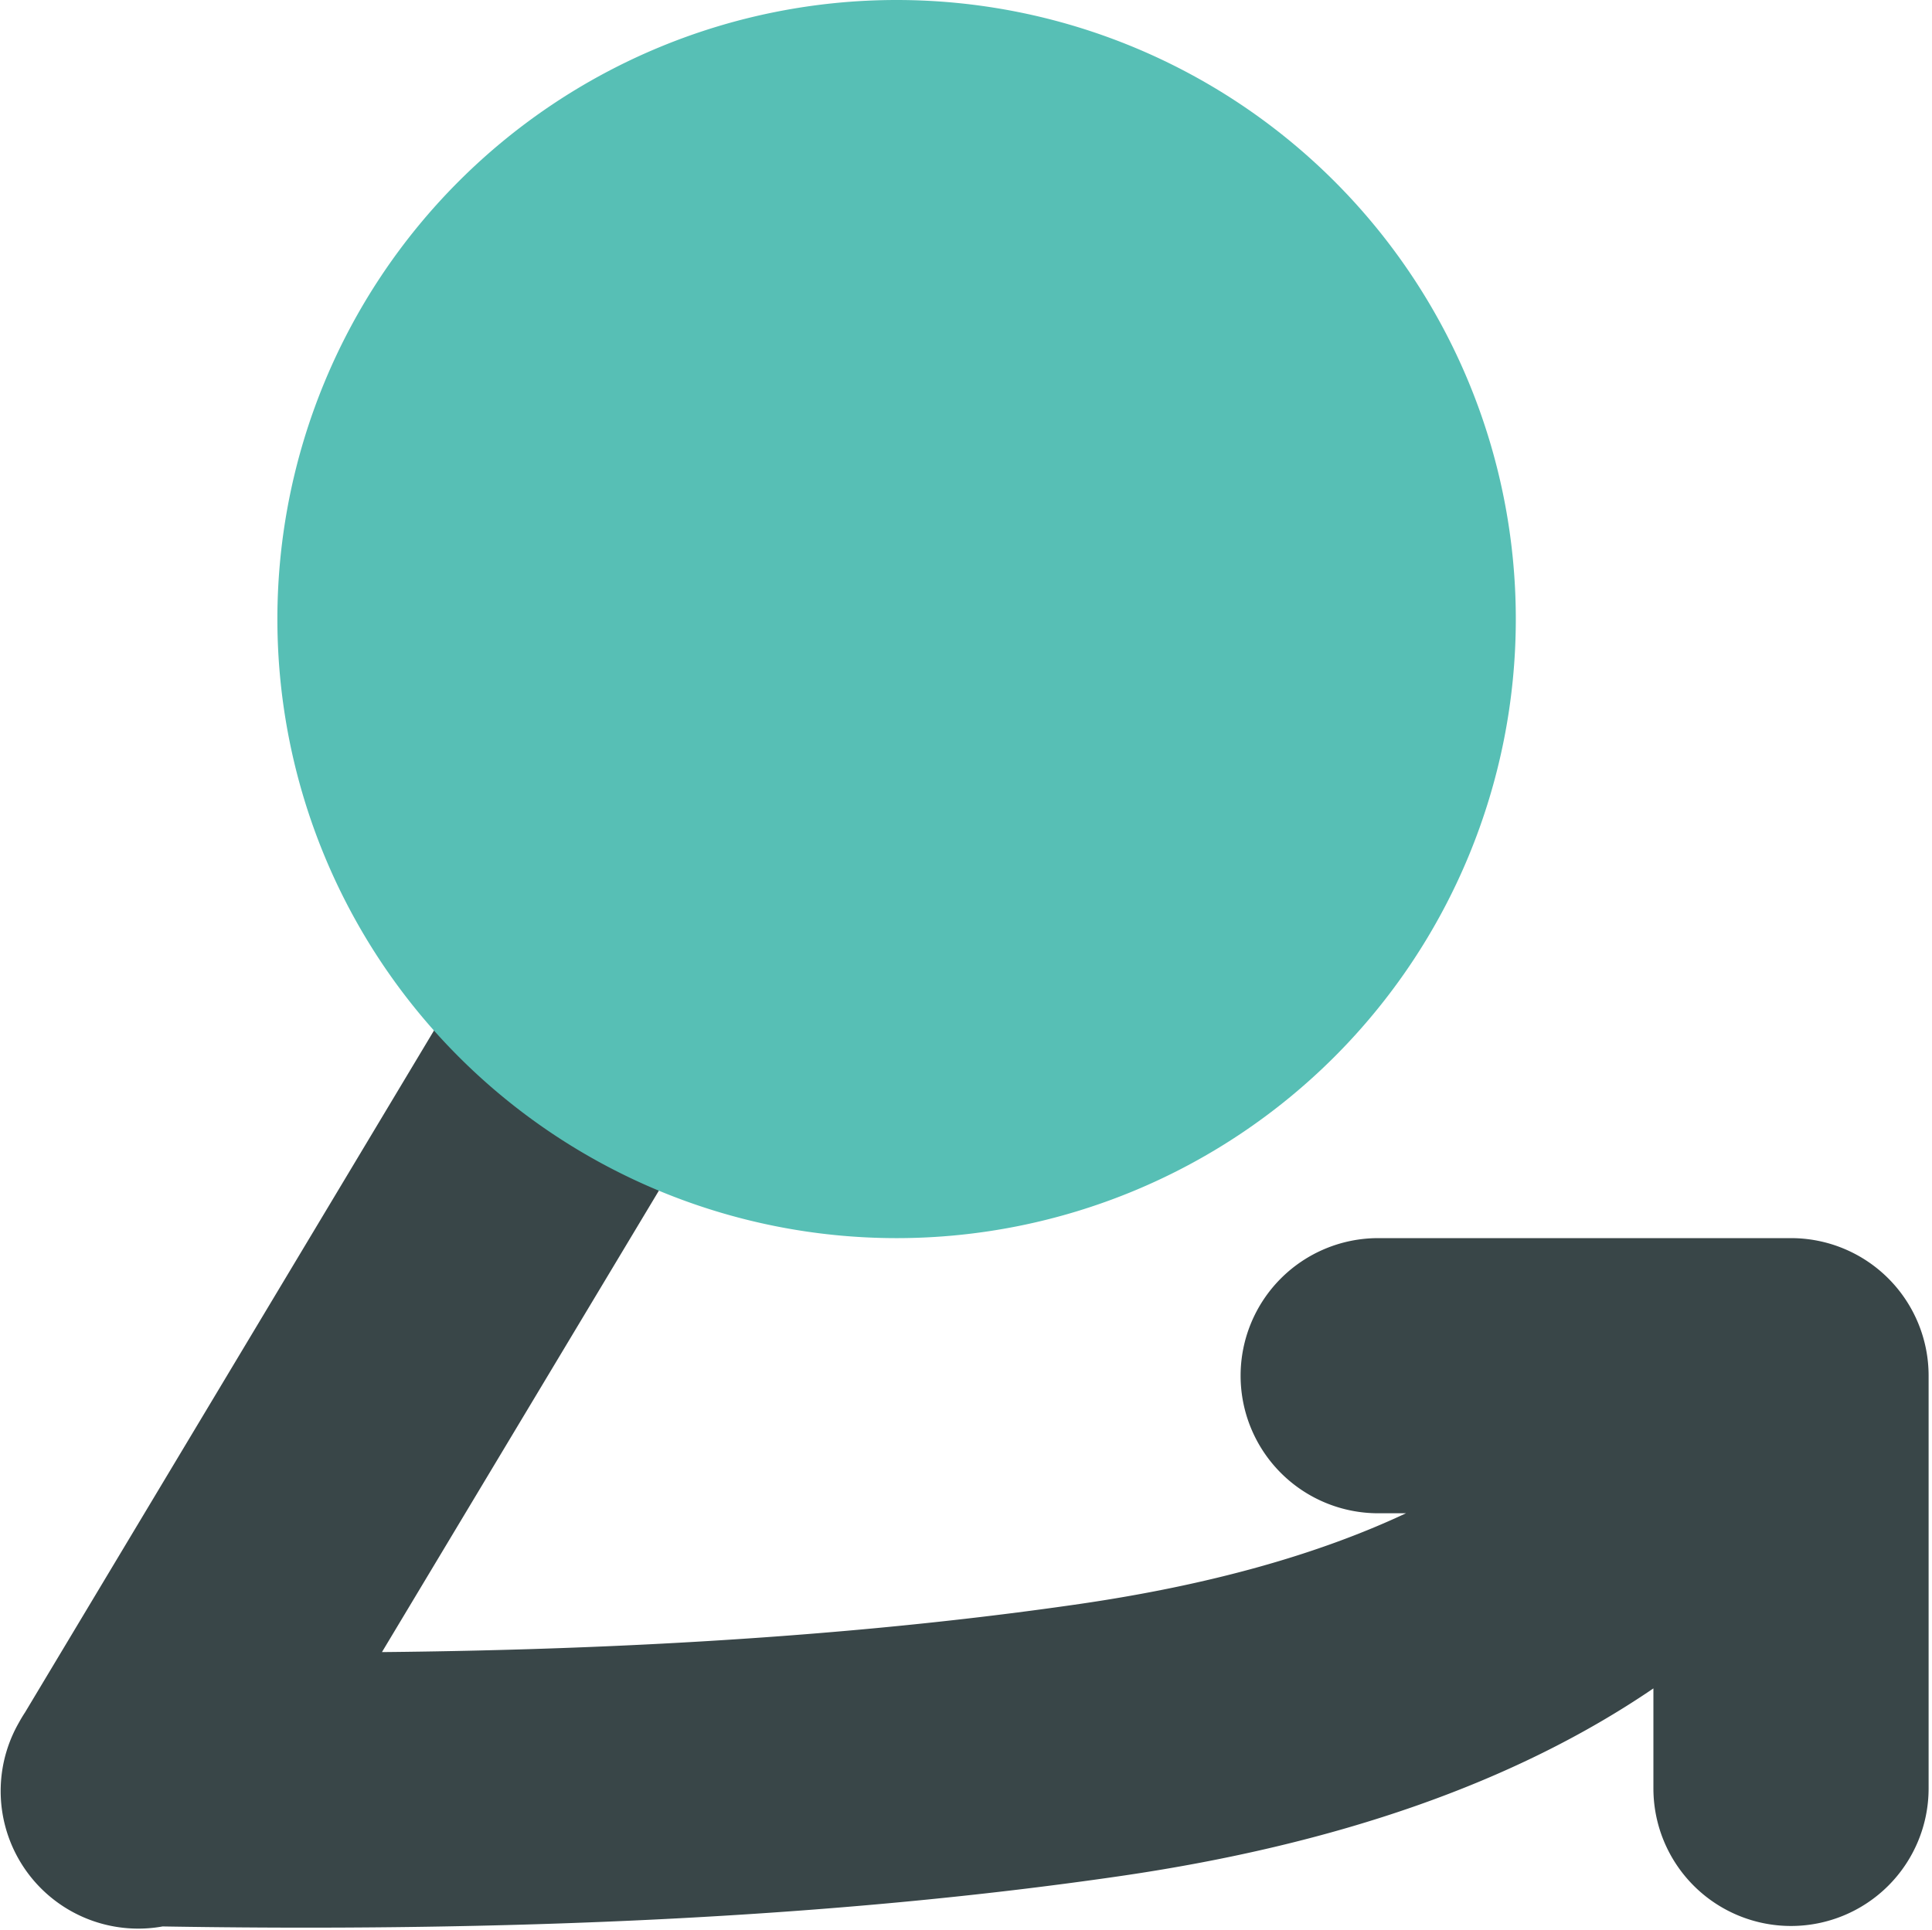 <?xml version="1.0" standalone="no"?><!DOCTYPE svg PUBLIC "-//W3C//DTD SVG 1.1//EN" "http://www.w3.org/Graphics/SVG/1.1/DTD/svg11.dtd"><svg t="1628245864511" class="icon" viewBox="0 0 1025 1024" version="1.1" xmlns="http://www.w3.org/2000/svg" p-id="8403" xmlns:xlink="http://www.w3.org/1999/xlink" width="256.25" height="256"><defs><style type="text/css"></style></defs><path d="M877.197 895.968c-73.441 50.08-168.126 82.932-283.252 99.649-148.196 21.536-321.798 30.296-521.243 26.427a73.003 73.003 0 1 1 2.92-146.006c191.852 3.723 357.715-4.599 497.298-24.894 68.623-10.001 126.222-26.135 173.017-48.109H731.19a73.003 73.003 0 0 1 0-146.006h219.009a73.003 73.003 0 0 1 73.003 73.003v219.009a73.003 73.003 0 0 1-146.006 0v-53.073zM136.798 986.565a73.003 73.003 0 1 1-125.2-75.047l218.863-365.016a73.003 73.003 0 0 1 125.273 75.047l-219.009 365.016z" fill="#394648" p-id="8404"></path><path d="M475.679 328.514m-328.514 0a328.514 328.514 0 1 0 657.028 0 328.514 328.514 0 1 0-657.028 0Z" fill="#57BFB5" p-id="8405"></path></svg>